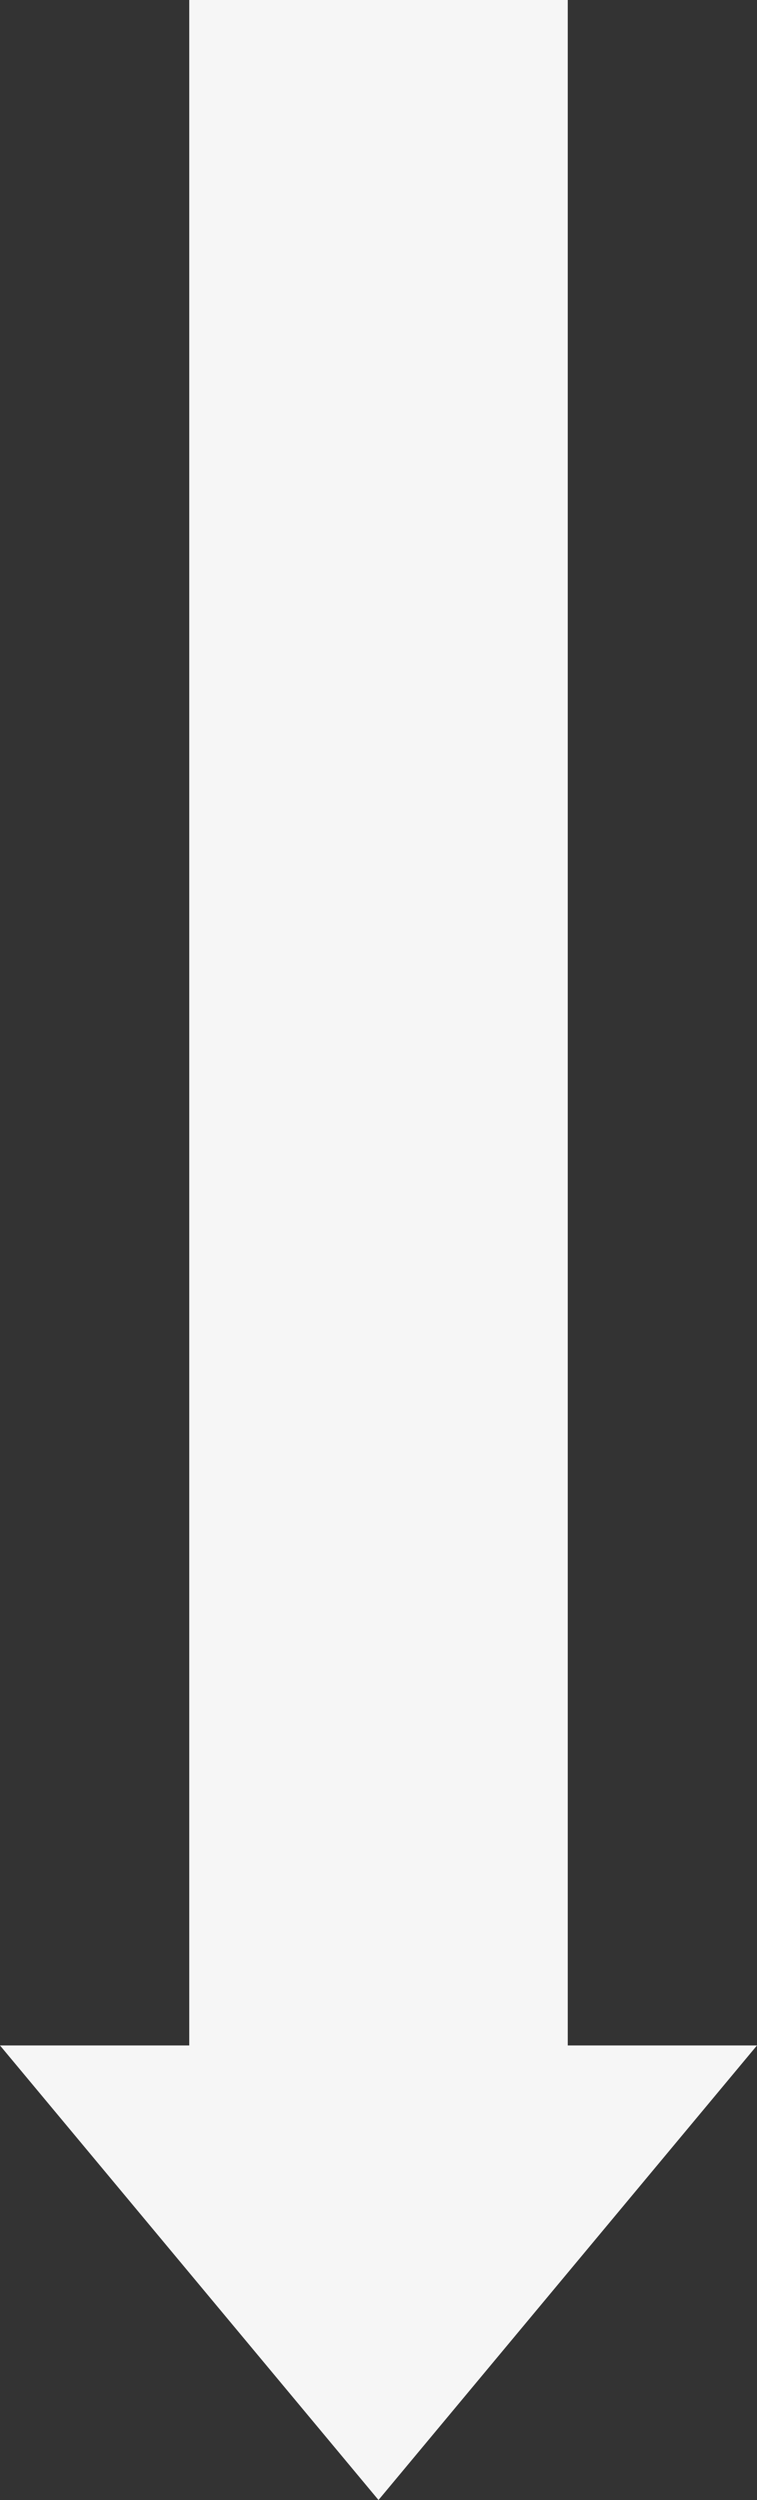 <svg xmlns="http://www.w3.org/2000/svg" width="100" height="330" viewBox="0 0 100 330">
  <rect x="0" y="0" width="100" height="330" fill="#333333" stroke="none"/>
  <path id="合体_5" data-name="合体 5" d="M0,150H100L50,210Zm25,0V-120H75V150Z" transform="translate(0 120)" fill="#f6f6f6"/>
</svg>
